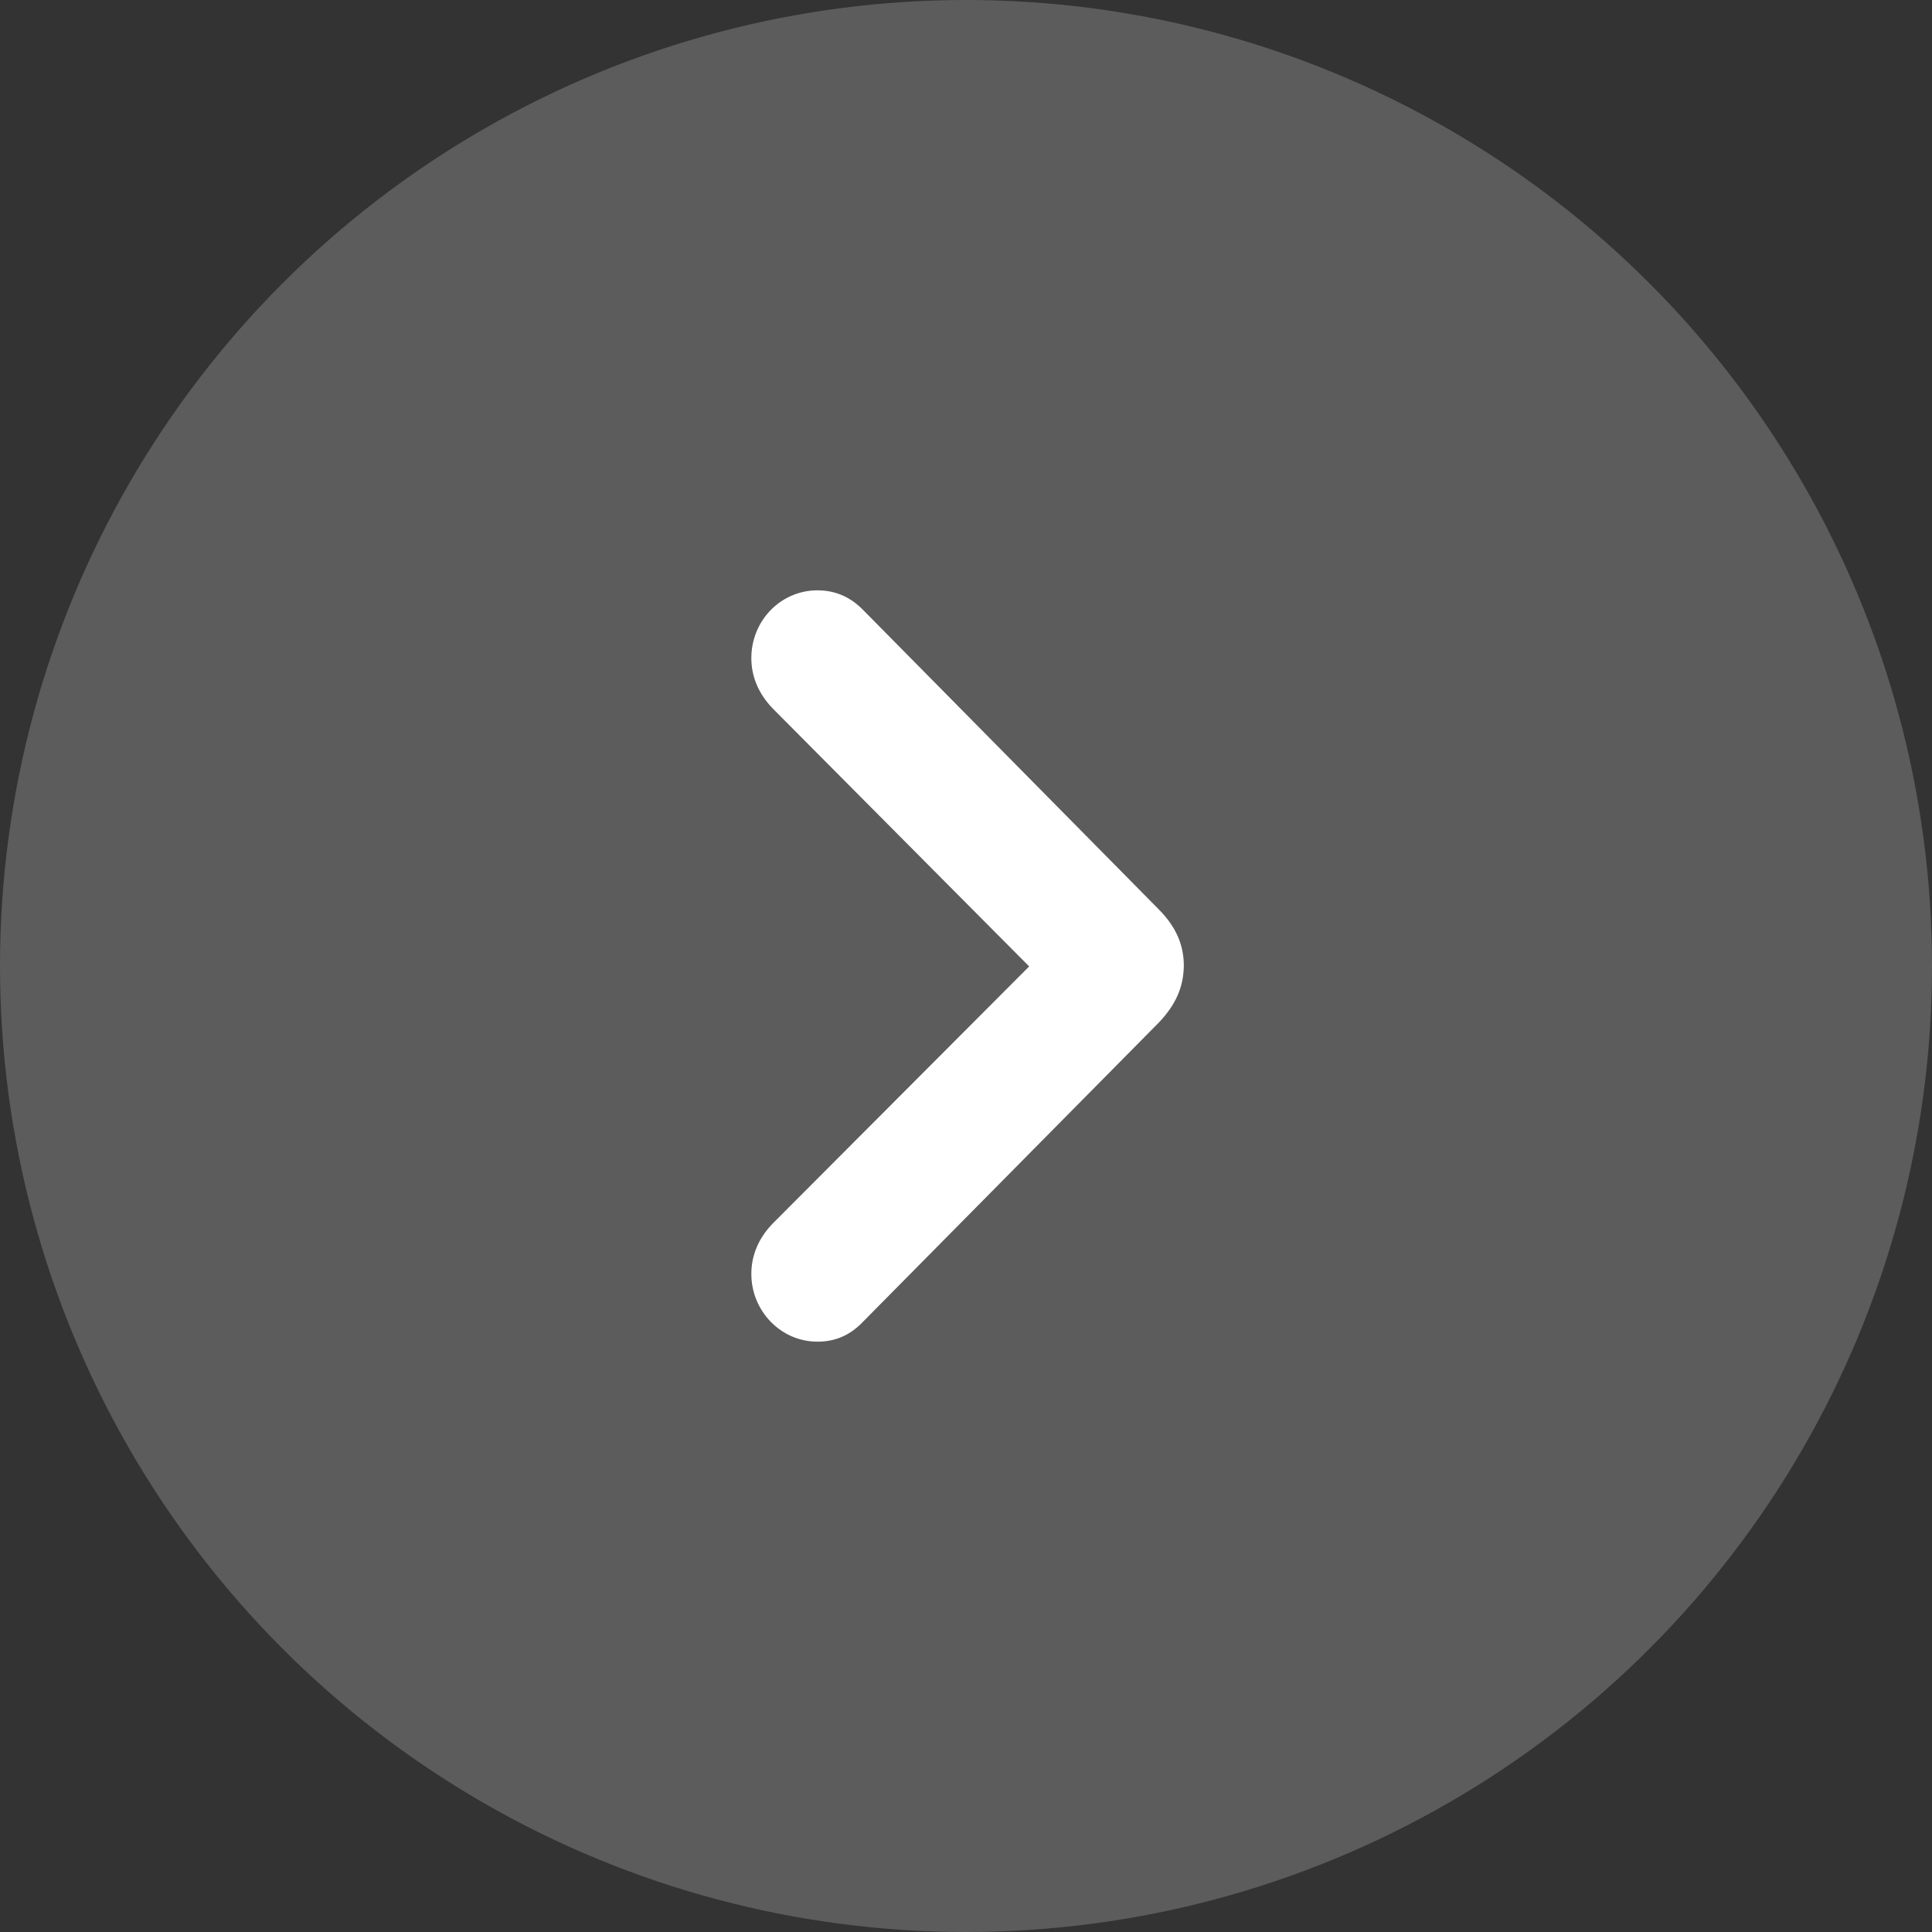 <svg xmlns="http://www.w3.org/2000/svg" width="36" height="36" viewBox="0 0 36 36">
    <rect x="0" y="0" width="36" height="36" fill="#333333" stroke="none"/>
    <g fill="#FFF" fill-rule="evenodd">
        <circle cx="18" cy="18" r="18" opacity=".2"/>
        <path fill-rule="nonzero" d="M15.232 25c.337 0 .609-.122.843-.365l5.522-5.585c.308-.327.454-.647.462-1.05 0-.396-.147-.73-.462-1.05l-5.522-5.592c-.234-.236-.513-.358-.843-.358-.682 0-1.232.563-1.232 1.263 0 .35.14.67.396.936l4.781 4.809-4.781 4.793c-.257.266-.396.586-.396.936 0 .692.55 1.263 1.232 1.263z"/>
    </g>
</svg>

